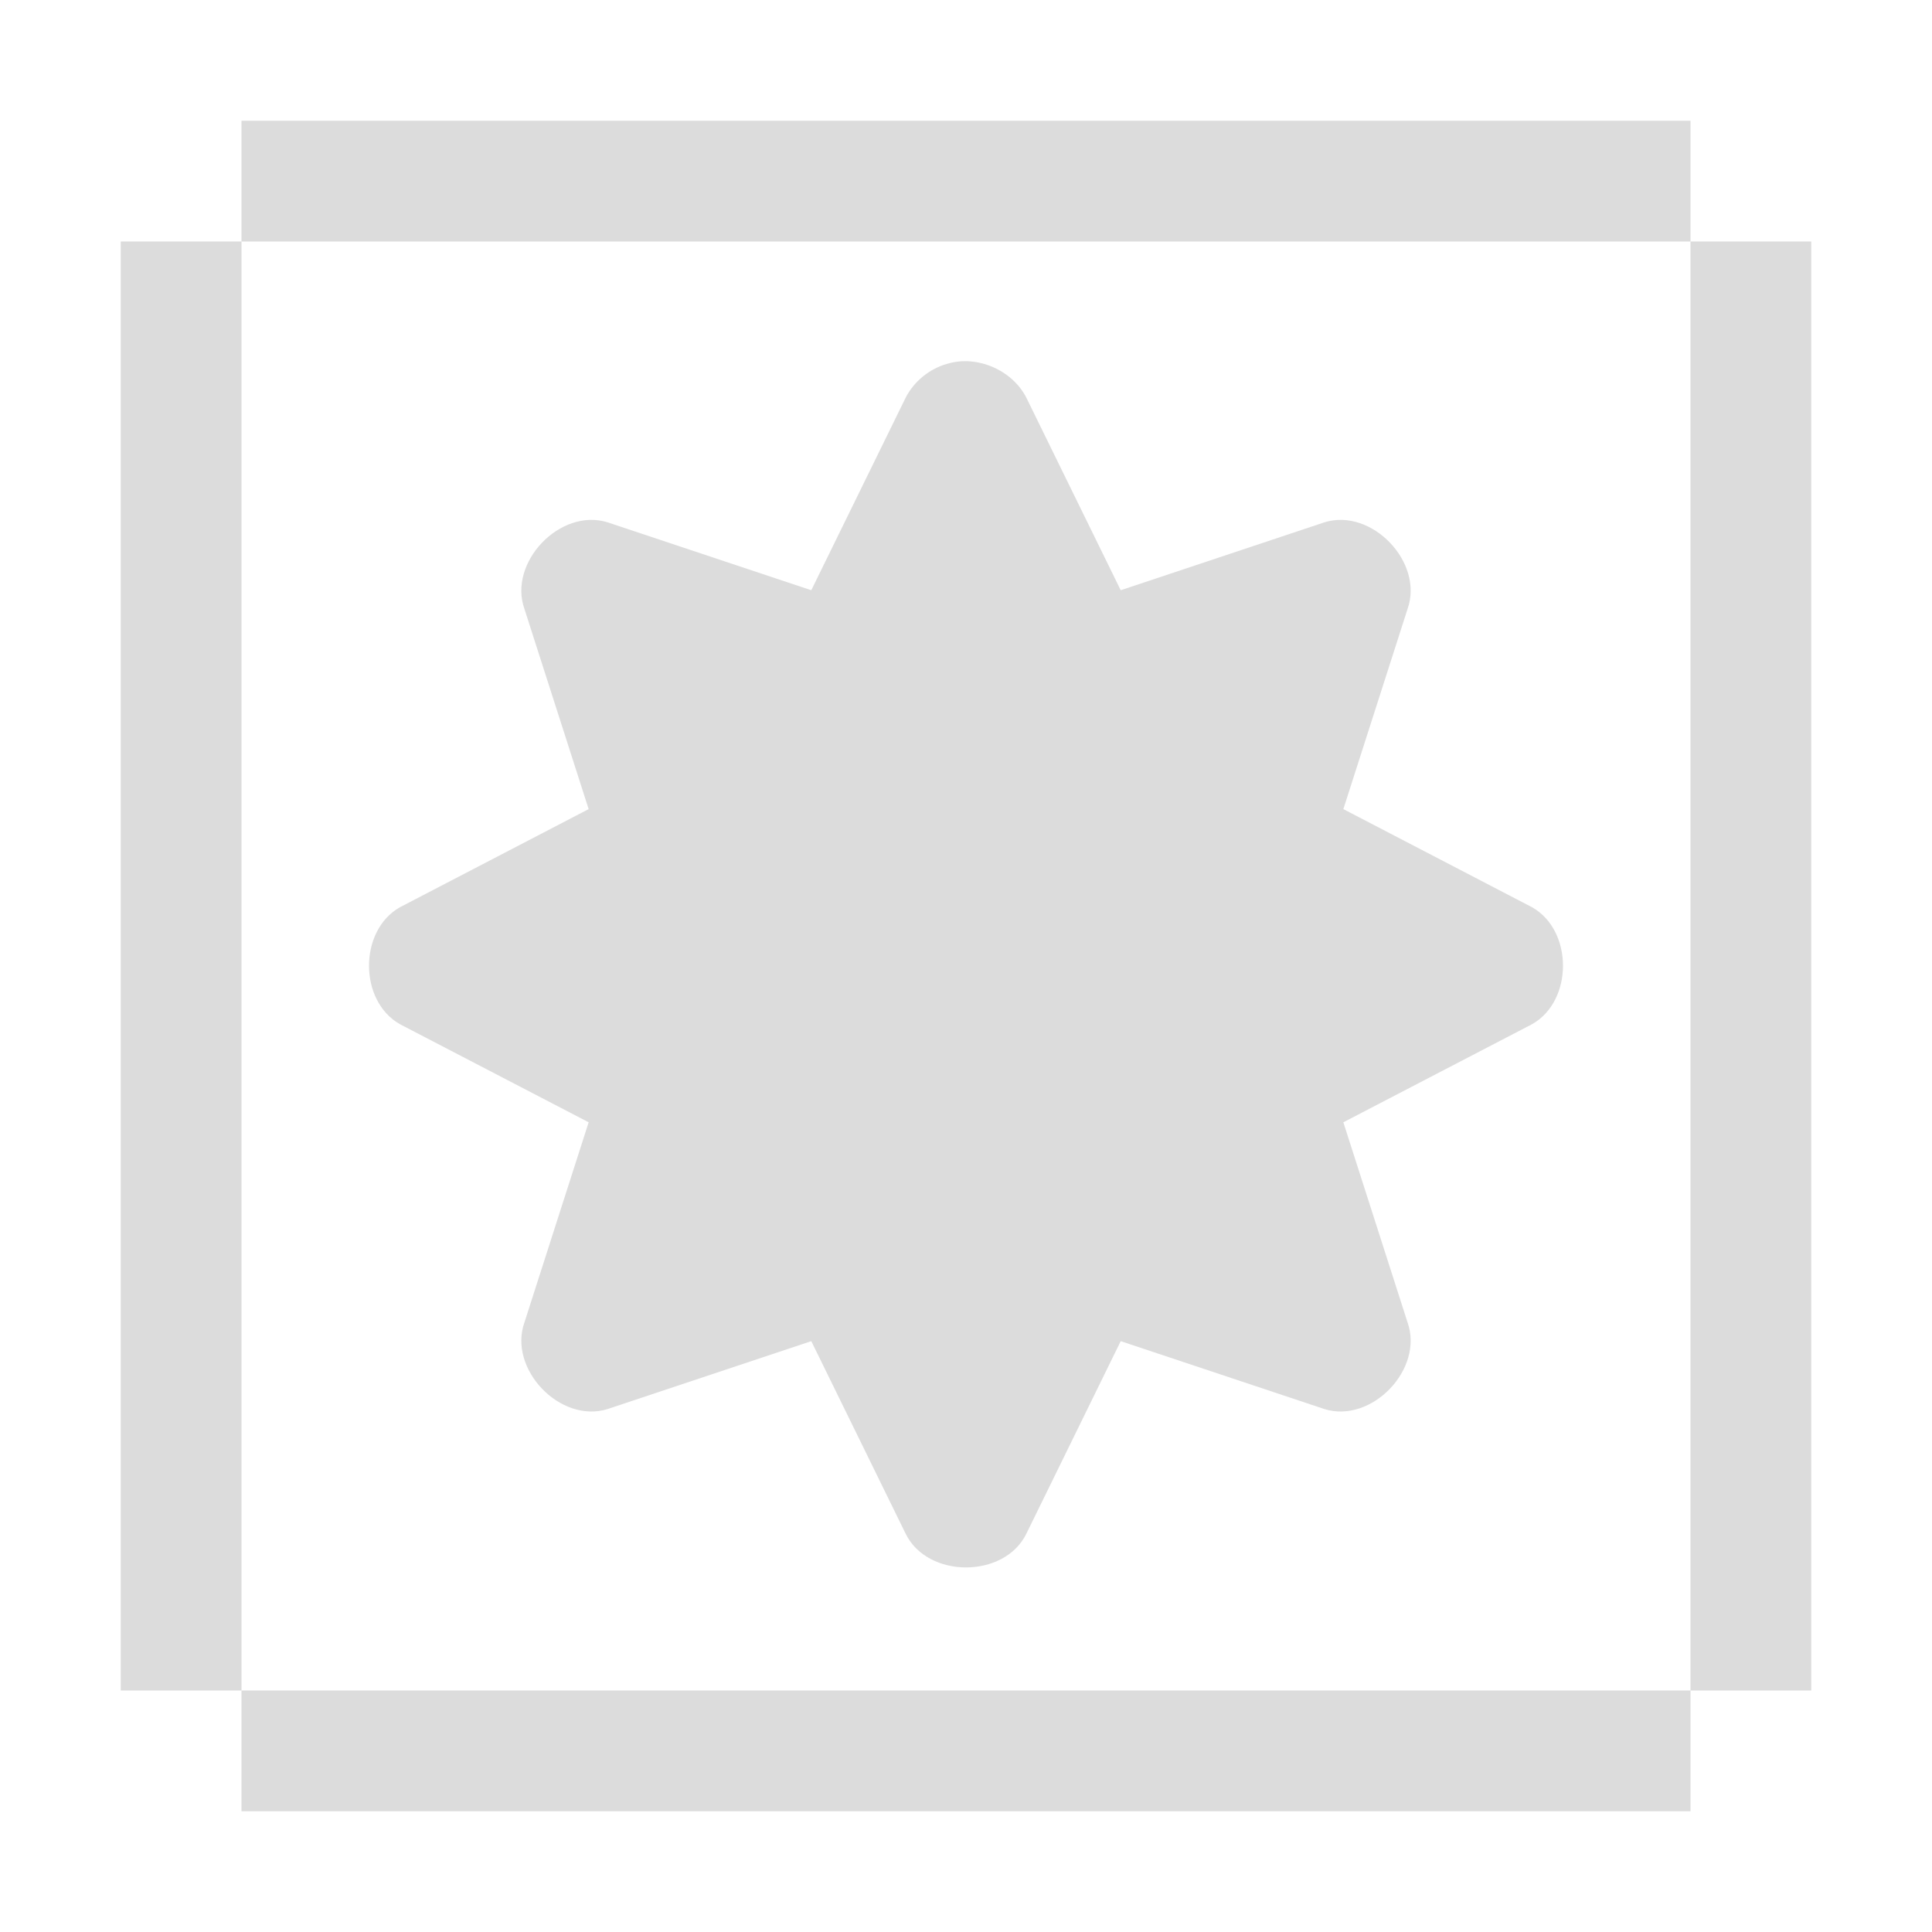 <svg width="47.5" xmlns="http://www.w3.org/2000/svg" height="47.5" viewBox="0 0 38 38" xmlns:xlink="http://www.w3.org/1999/xlink">
<g style="fill:#dcdcdc">
<path d="M 4.75 2.375 L 4.75 4.75 L 33.25 4.75 L 33.25 2.375 Z M 33.25 4.75 L 33.25 33.25 L 35.625 33.25 L 35.625 4.75 Z M 33.25 33.25 L 4.75 33.25 L 4.75 35.625 L 33.25 35.625 Z M 4.75 33.25 L 4.75 4.75 L 2.375 4.75 L 2.375 33.25 Z "/>
<path d="M 18.629 7.156 C 18.281 7.254 17.977 7.5 17.812 7.824 L 15.957 11.609 L 11.949 10.273 C 11.02 9.984 9.988 11.062 10.316 11.98 L 11.578 15.914 L 7.867 17.844 C 7.055 18.301 7.055 19.688 7.867 20.145 L 11.578 22.074 L 10.316 26.008 C 9.988 26.926 11.02 28.004 11.949 27.715 L 15.957 26.379 L 17.812 30.164 C 18.242 31.051 19.758 31.051 20.188 30.164 L 22.043 26.379 L 26.051 27.715 C 26.98 28.004 28.012 26.926 27.684 26.008 L 26.422 22.074 L 30.133 20.145 C 30.945 19.688 30.945 18.301 30.133 17.844 L 26.422 15.914 L 27.684 11.98 C 28.012 11.062 26.98 9.984 26.051 10.273 L 22.043 11.609 L 20.188 7.824 C 19.91 7.277 19.215 6.977 18.629 7.156 Z "/>
</g>
</svg>
